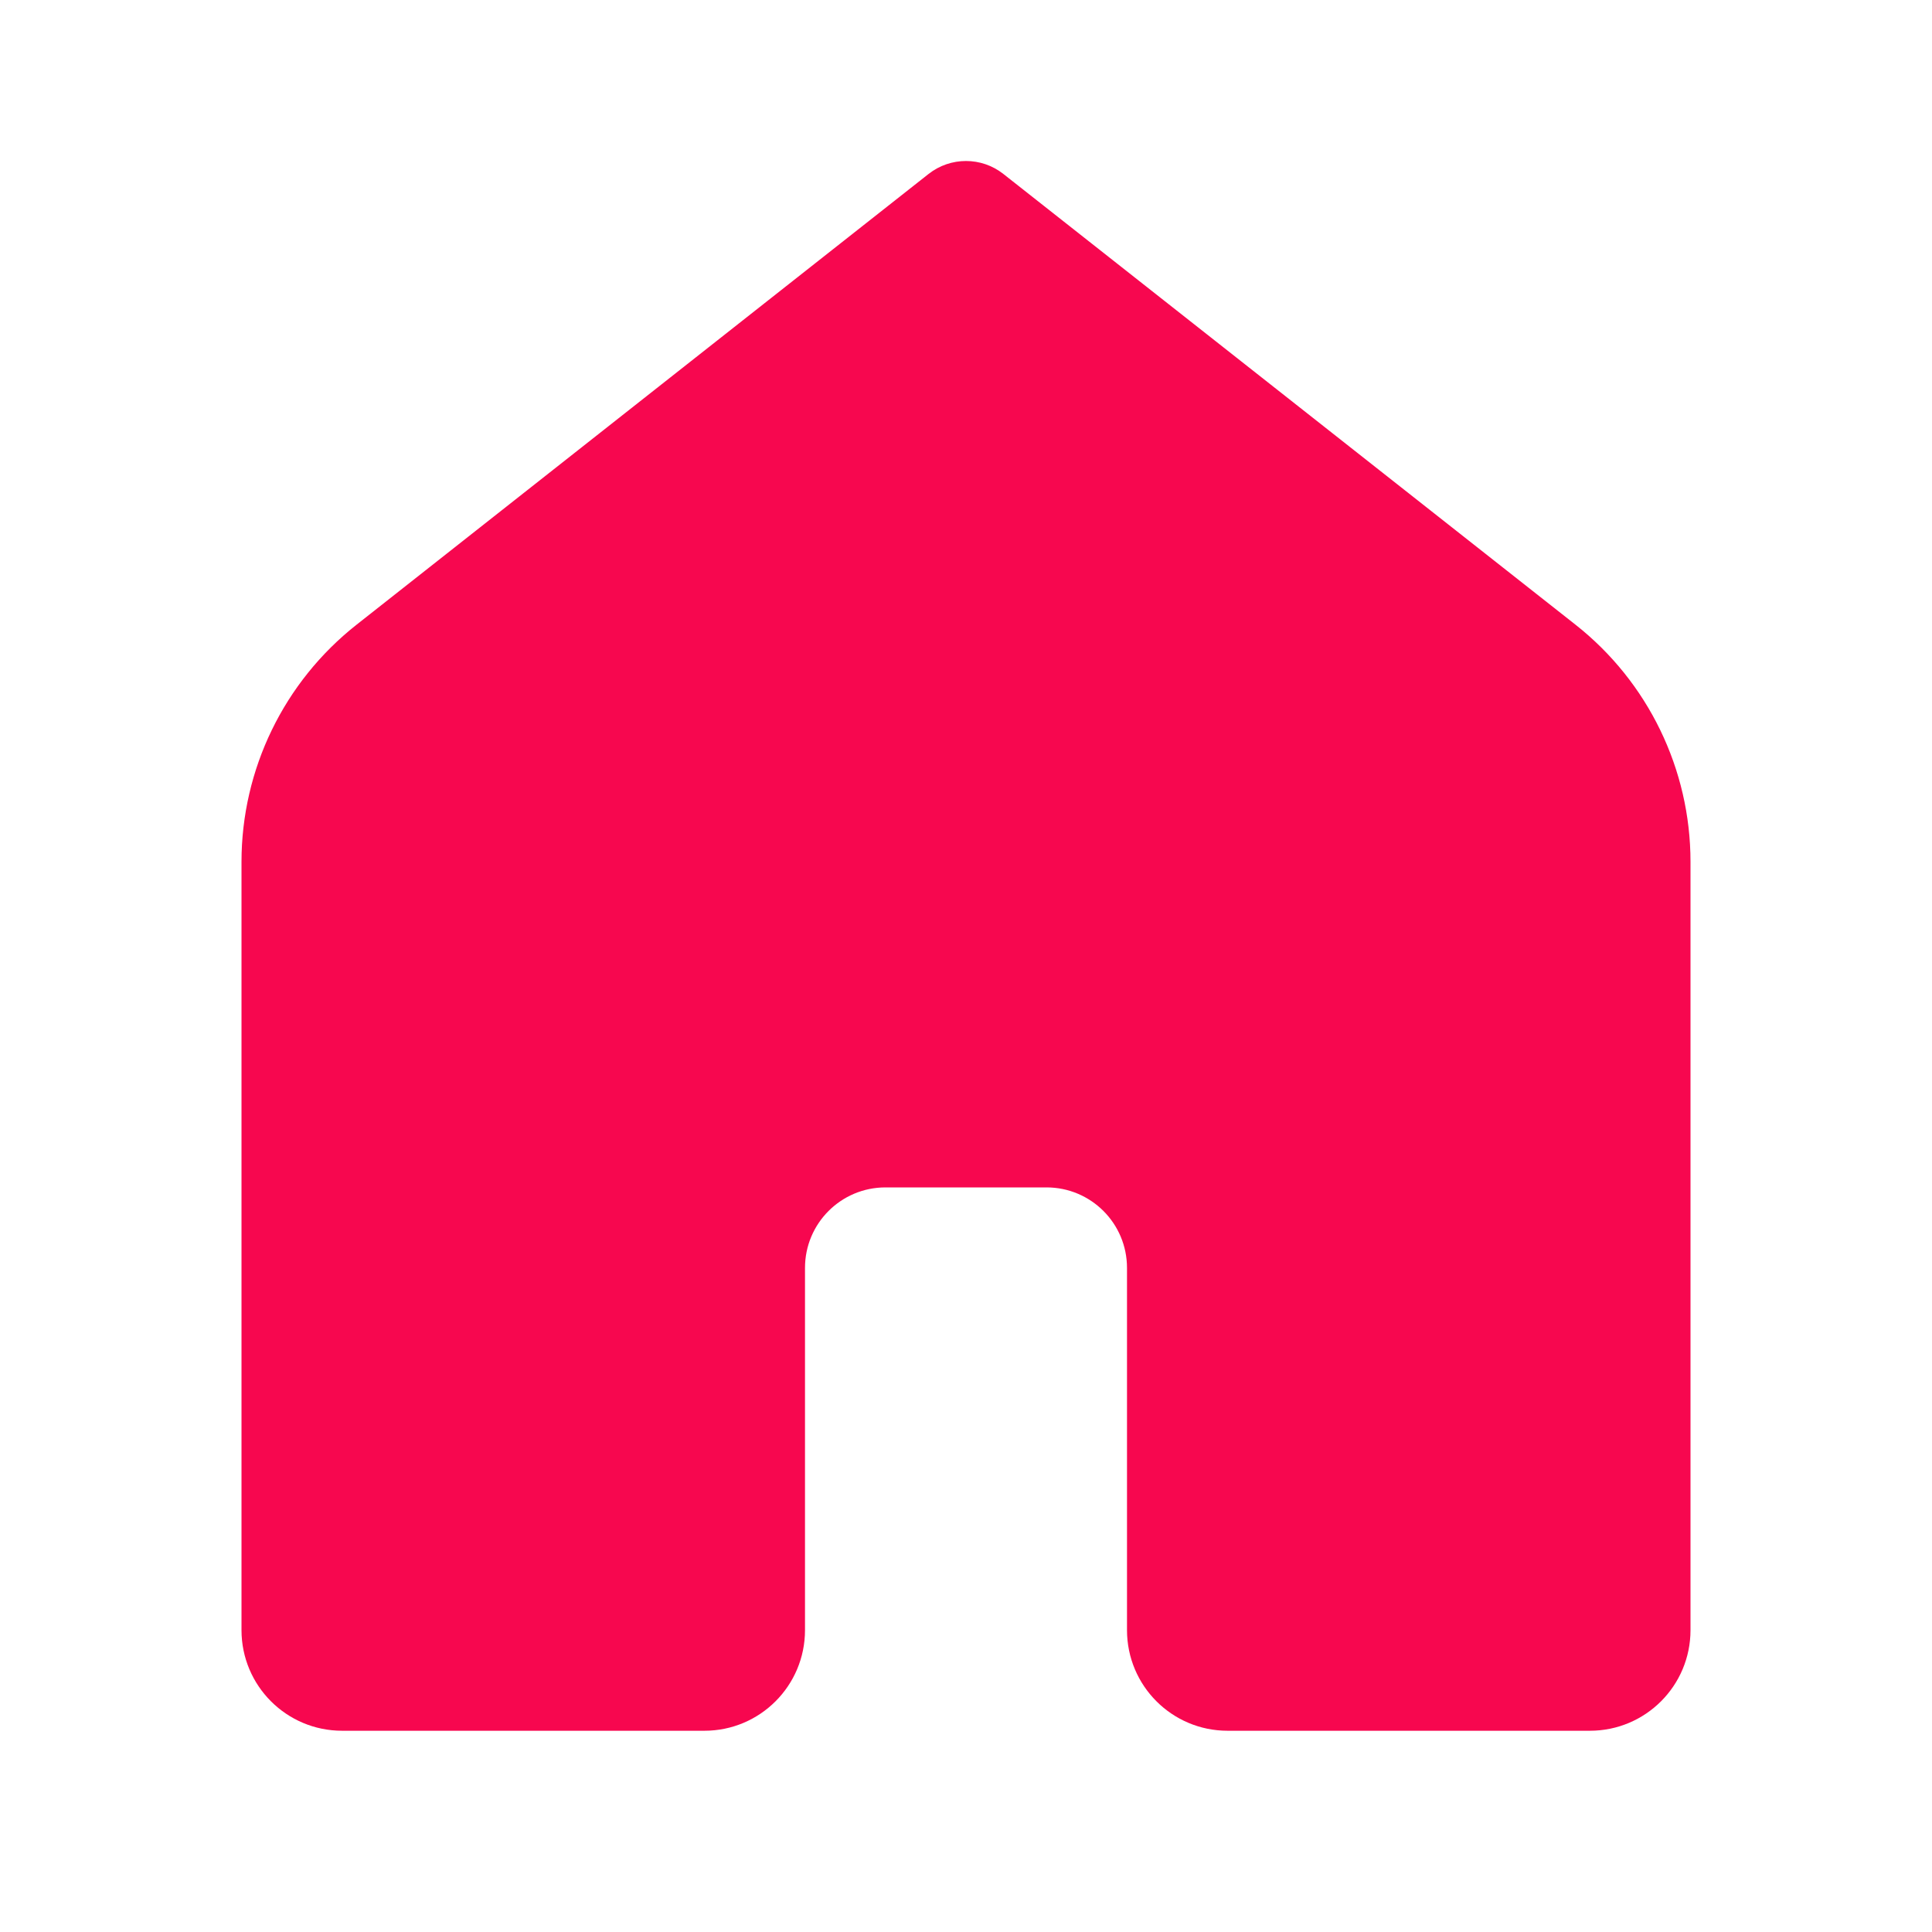 <svg width="30" height="30" viewBox="0 0 30 30" fill="none" xmlns="http://www.w3.org/2000/svg">
<path d="M24.688 26.875H19.062C18.199 26.875 17.5 26.176 17.5 25.312V19.688C17.5 18.997 16.941 18.438 16.25 18.438H13.75C13.059 18.438 12.5 18.997 12.5 19.688V25.312C12.5 26.176 11.801 26.875 10.938 26.875H5.312C4.449 26.875 3.75 26.176 3.75 25.312V13.383C3.75 11.946 4.409 10.589 5.537 9.7L14.419 2.701C14.76 2.433 15.24 2.433 15.58 2.701L24.464 9.7C25.592 10.589 26.25 11.946 26.25 13.382V25.312C26.25 26.176 25.551 26.875 24.688 26.875Z" fill="#F7074F"/>
</svg>
